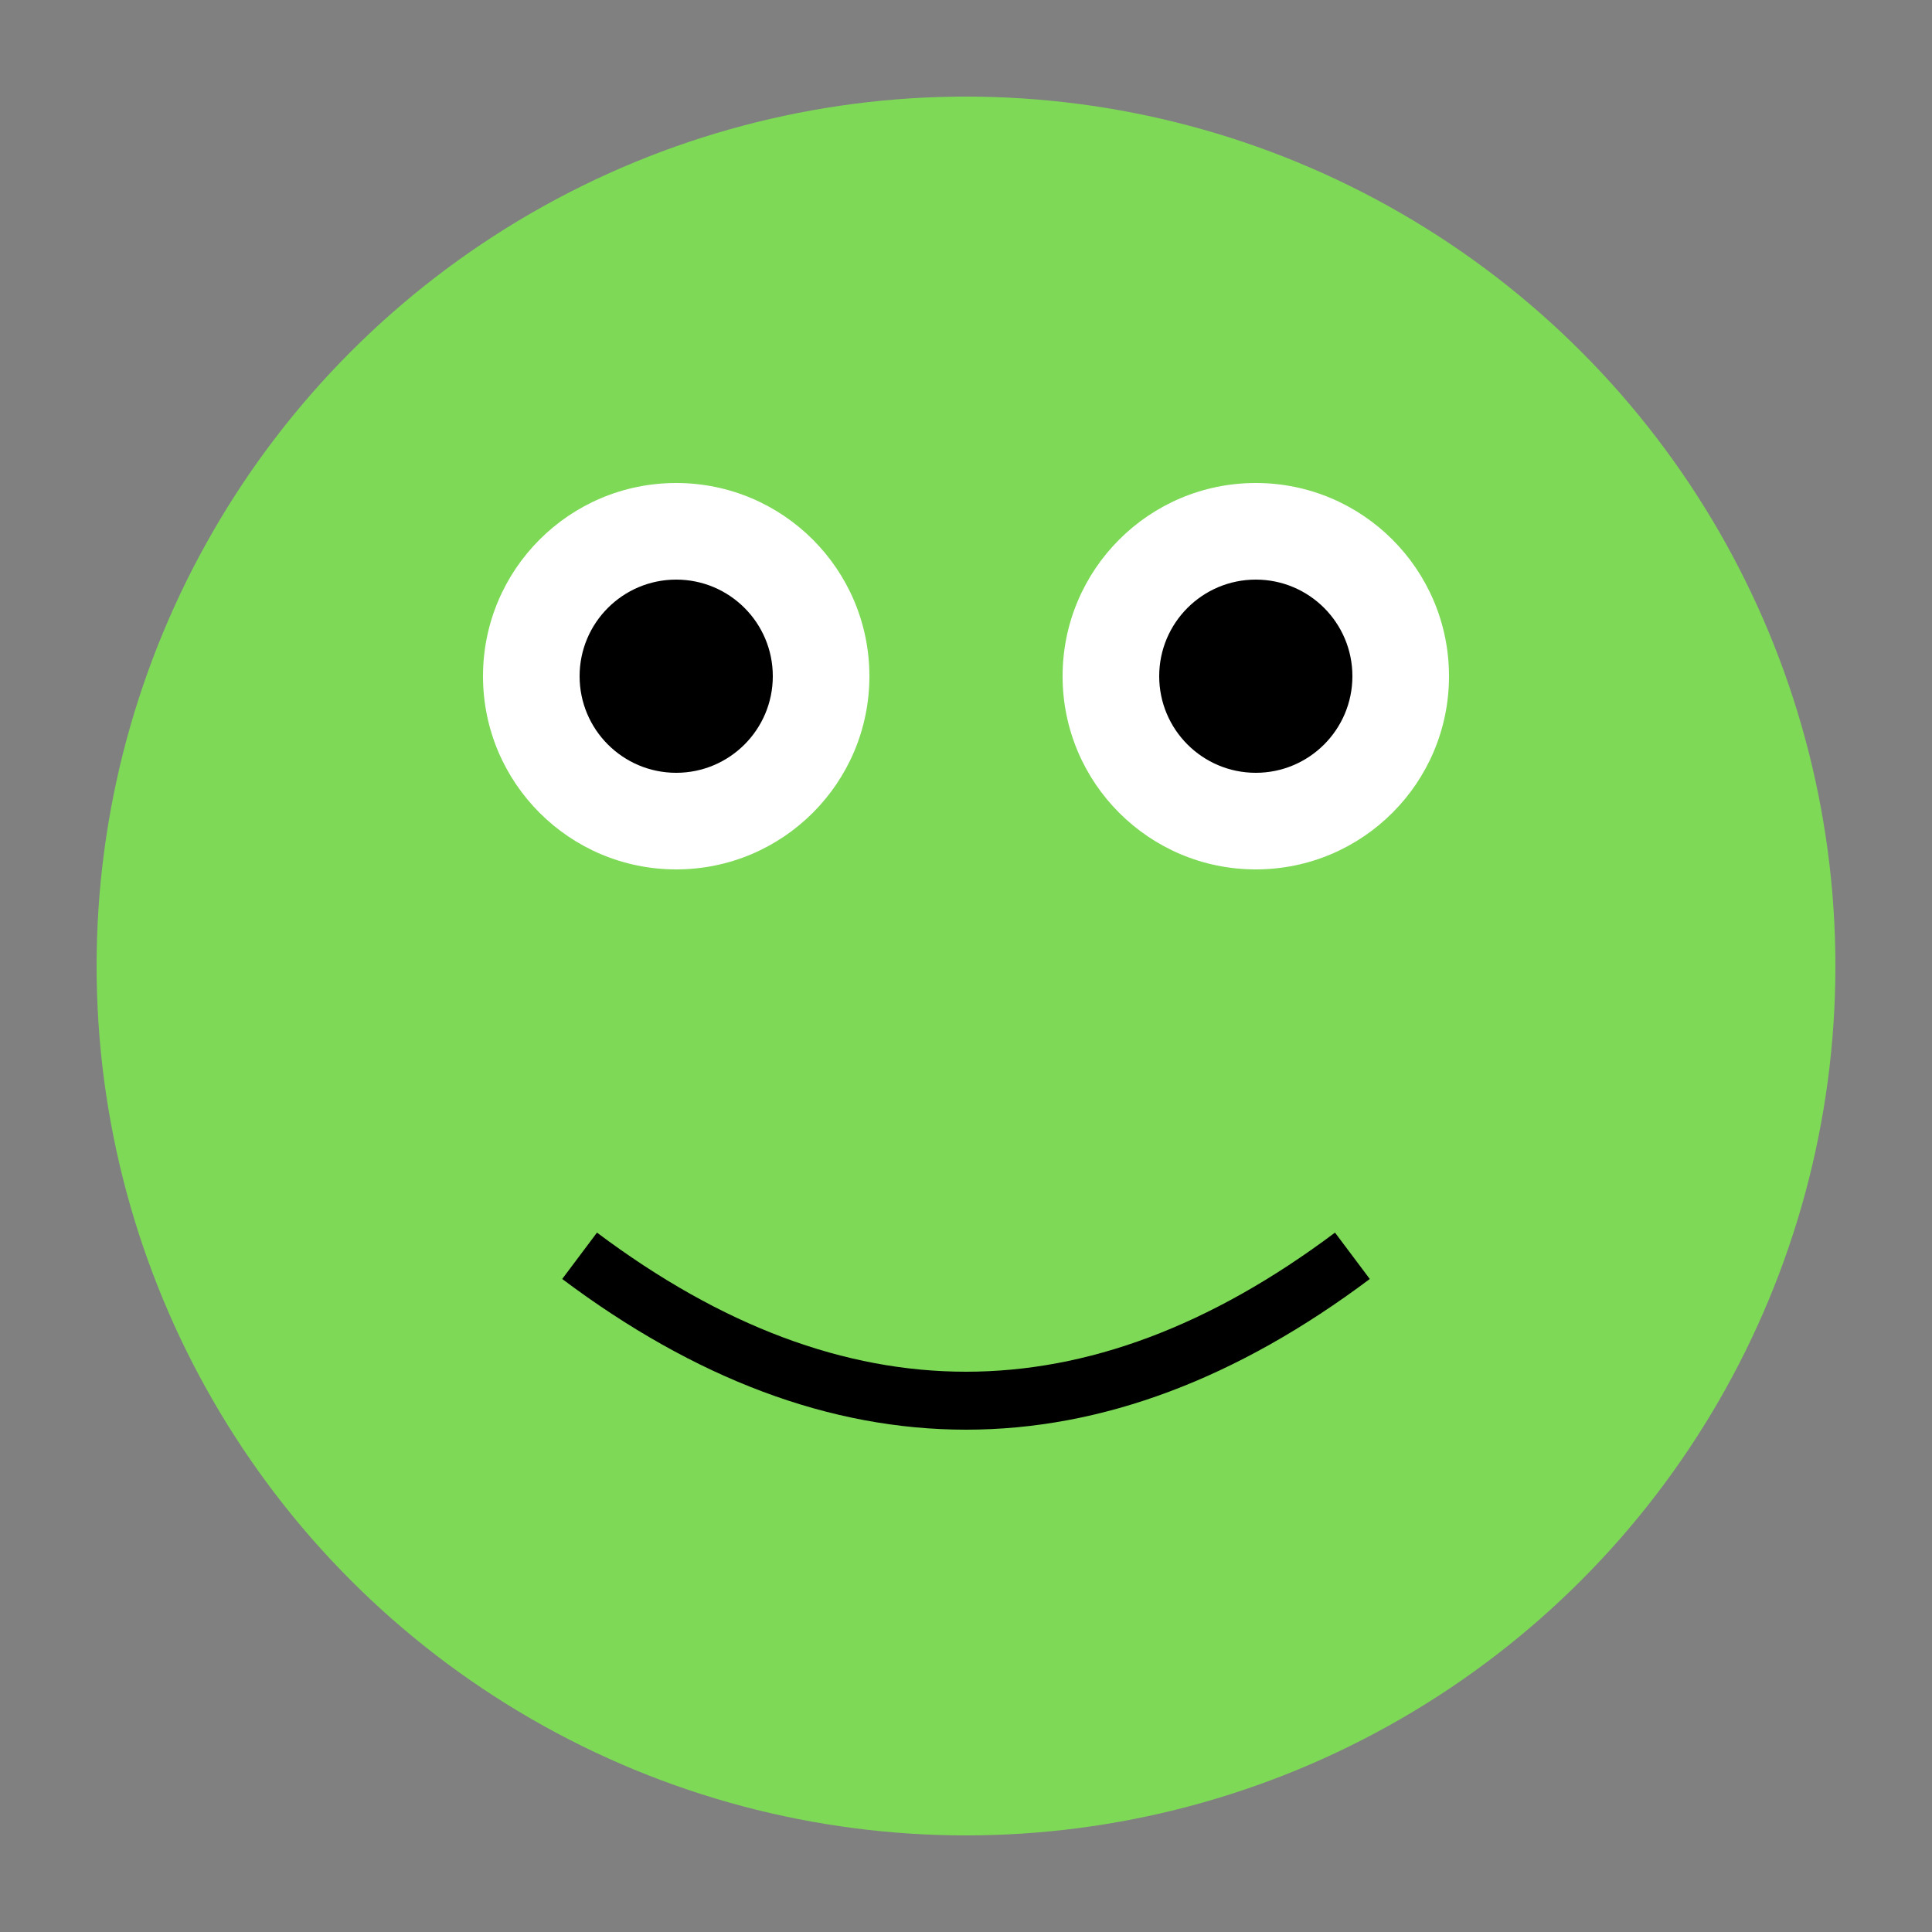 <svg xmlns="http://www.w3.org/2000/svg" viewBox="0 0 100 100">
  <rect x="0" y="0" width="100" height="100" fill="#808080" stroke="none"/>
  <circle cx="50" cy="50" r="45" fill="#7ED957"/>
  <circle cx="35" cy="35" r="10" fill="white"/>
  <circle cx="35" cy="35" r="5" fill="black"/>
  <circle cx="65" cy="35" r="10" fill="white"/>
  <circle cx="65" cy="35" r="5" fill="black"/>
  <path d="M30 65 Q50 80 70 65" stroke="black" stroke-width="3" fill="none"/>
</svg>
